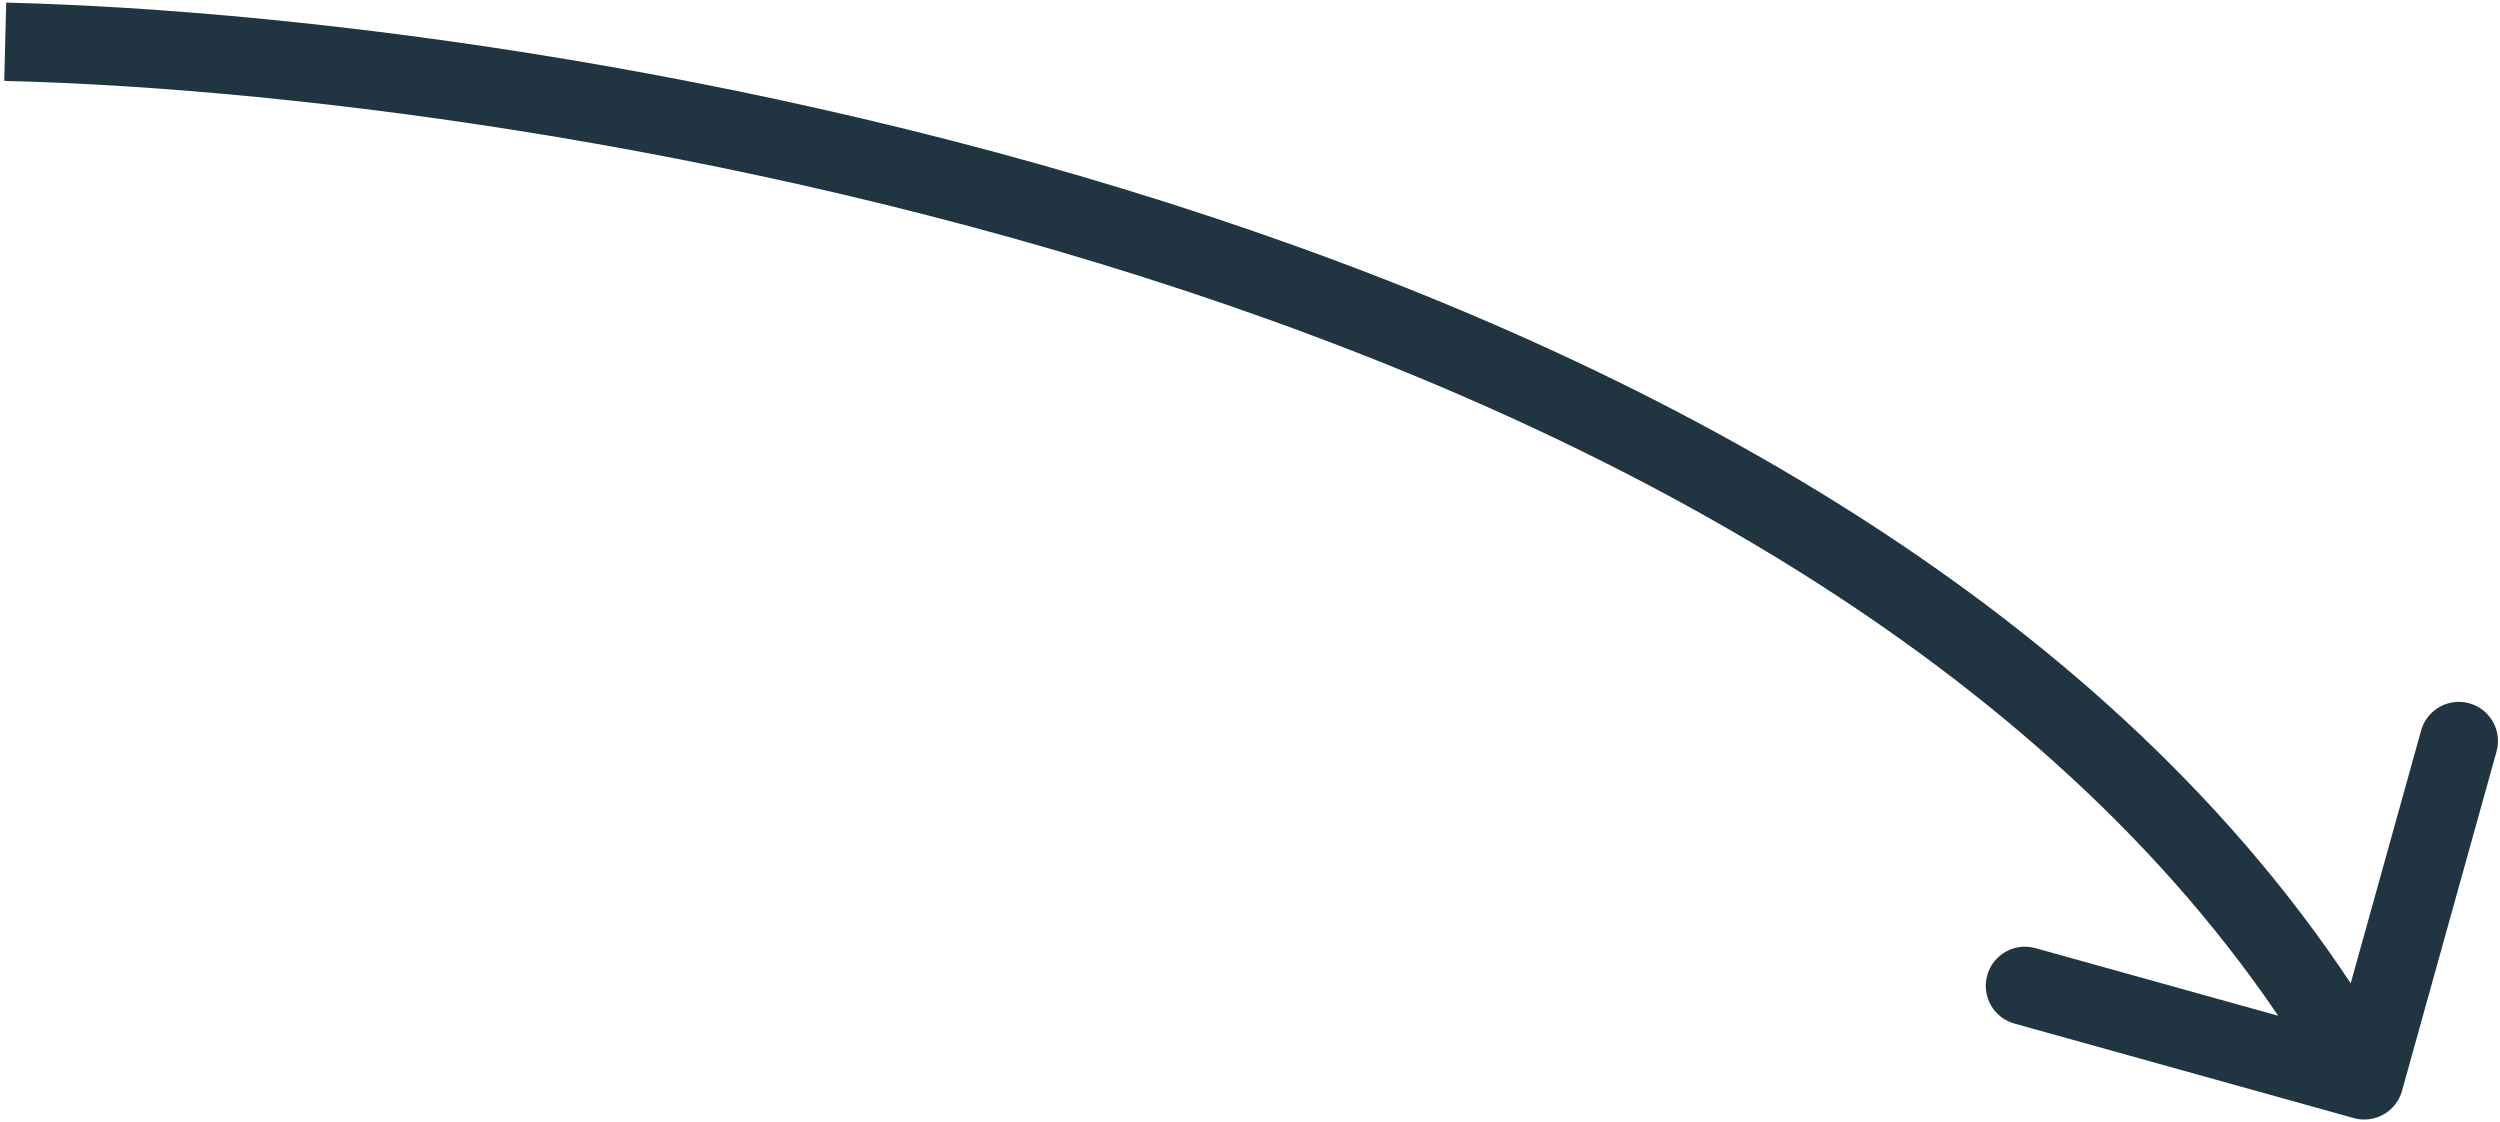 <svg width="479" height="215" viewBox="0 0 479 215" fill="none" xmlns="http://www.w3.org/2000/svg">
<path d="M450.988 214.225C454.978 215.336 459.114 213.003 460.225 209.012L478.336 143.987C479.447 139.997 477.114 135.861 473.123 134.75C469.133 133.639 464.997 135.972 463.886 139.963L447.787 197.763L389.987 181.664C385.997 180.553 381.861 182.886 380.75 186.877C379.639 190.867 381.972 195.003 385.963 196.114L450.988 214.225ZM0.815 15.498C57.591 16.899 148.312 28.447 235.365 58.502C322.613 88.624 404.806 136.856 446.468 210.686L459.532 203.314C415.194 124.744 328.804 74.893 240.26 44.323C151.522 13.686 59.242 1.935 1.185 0.502L0.815 15.498Z" fill="#203541"/>
</svg>
